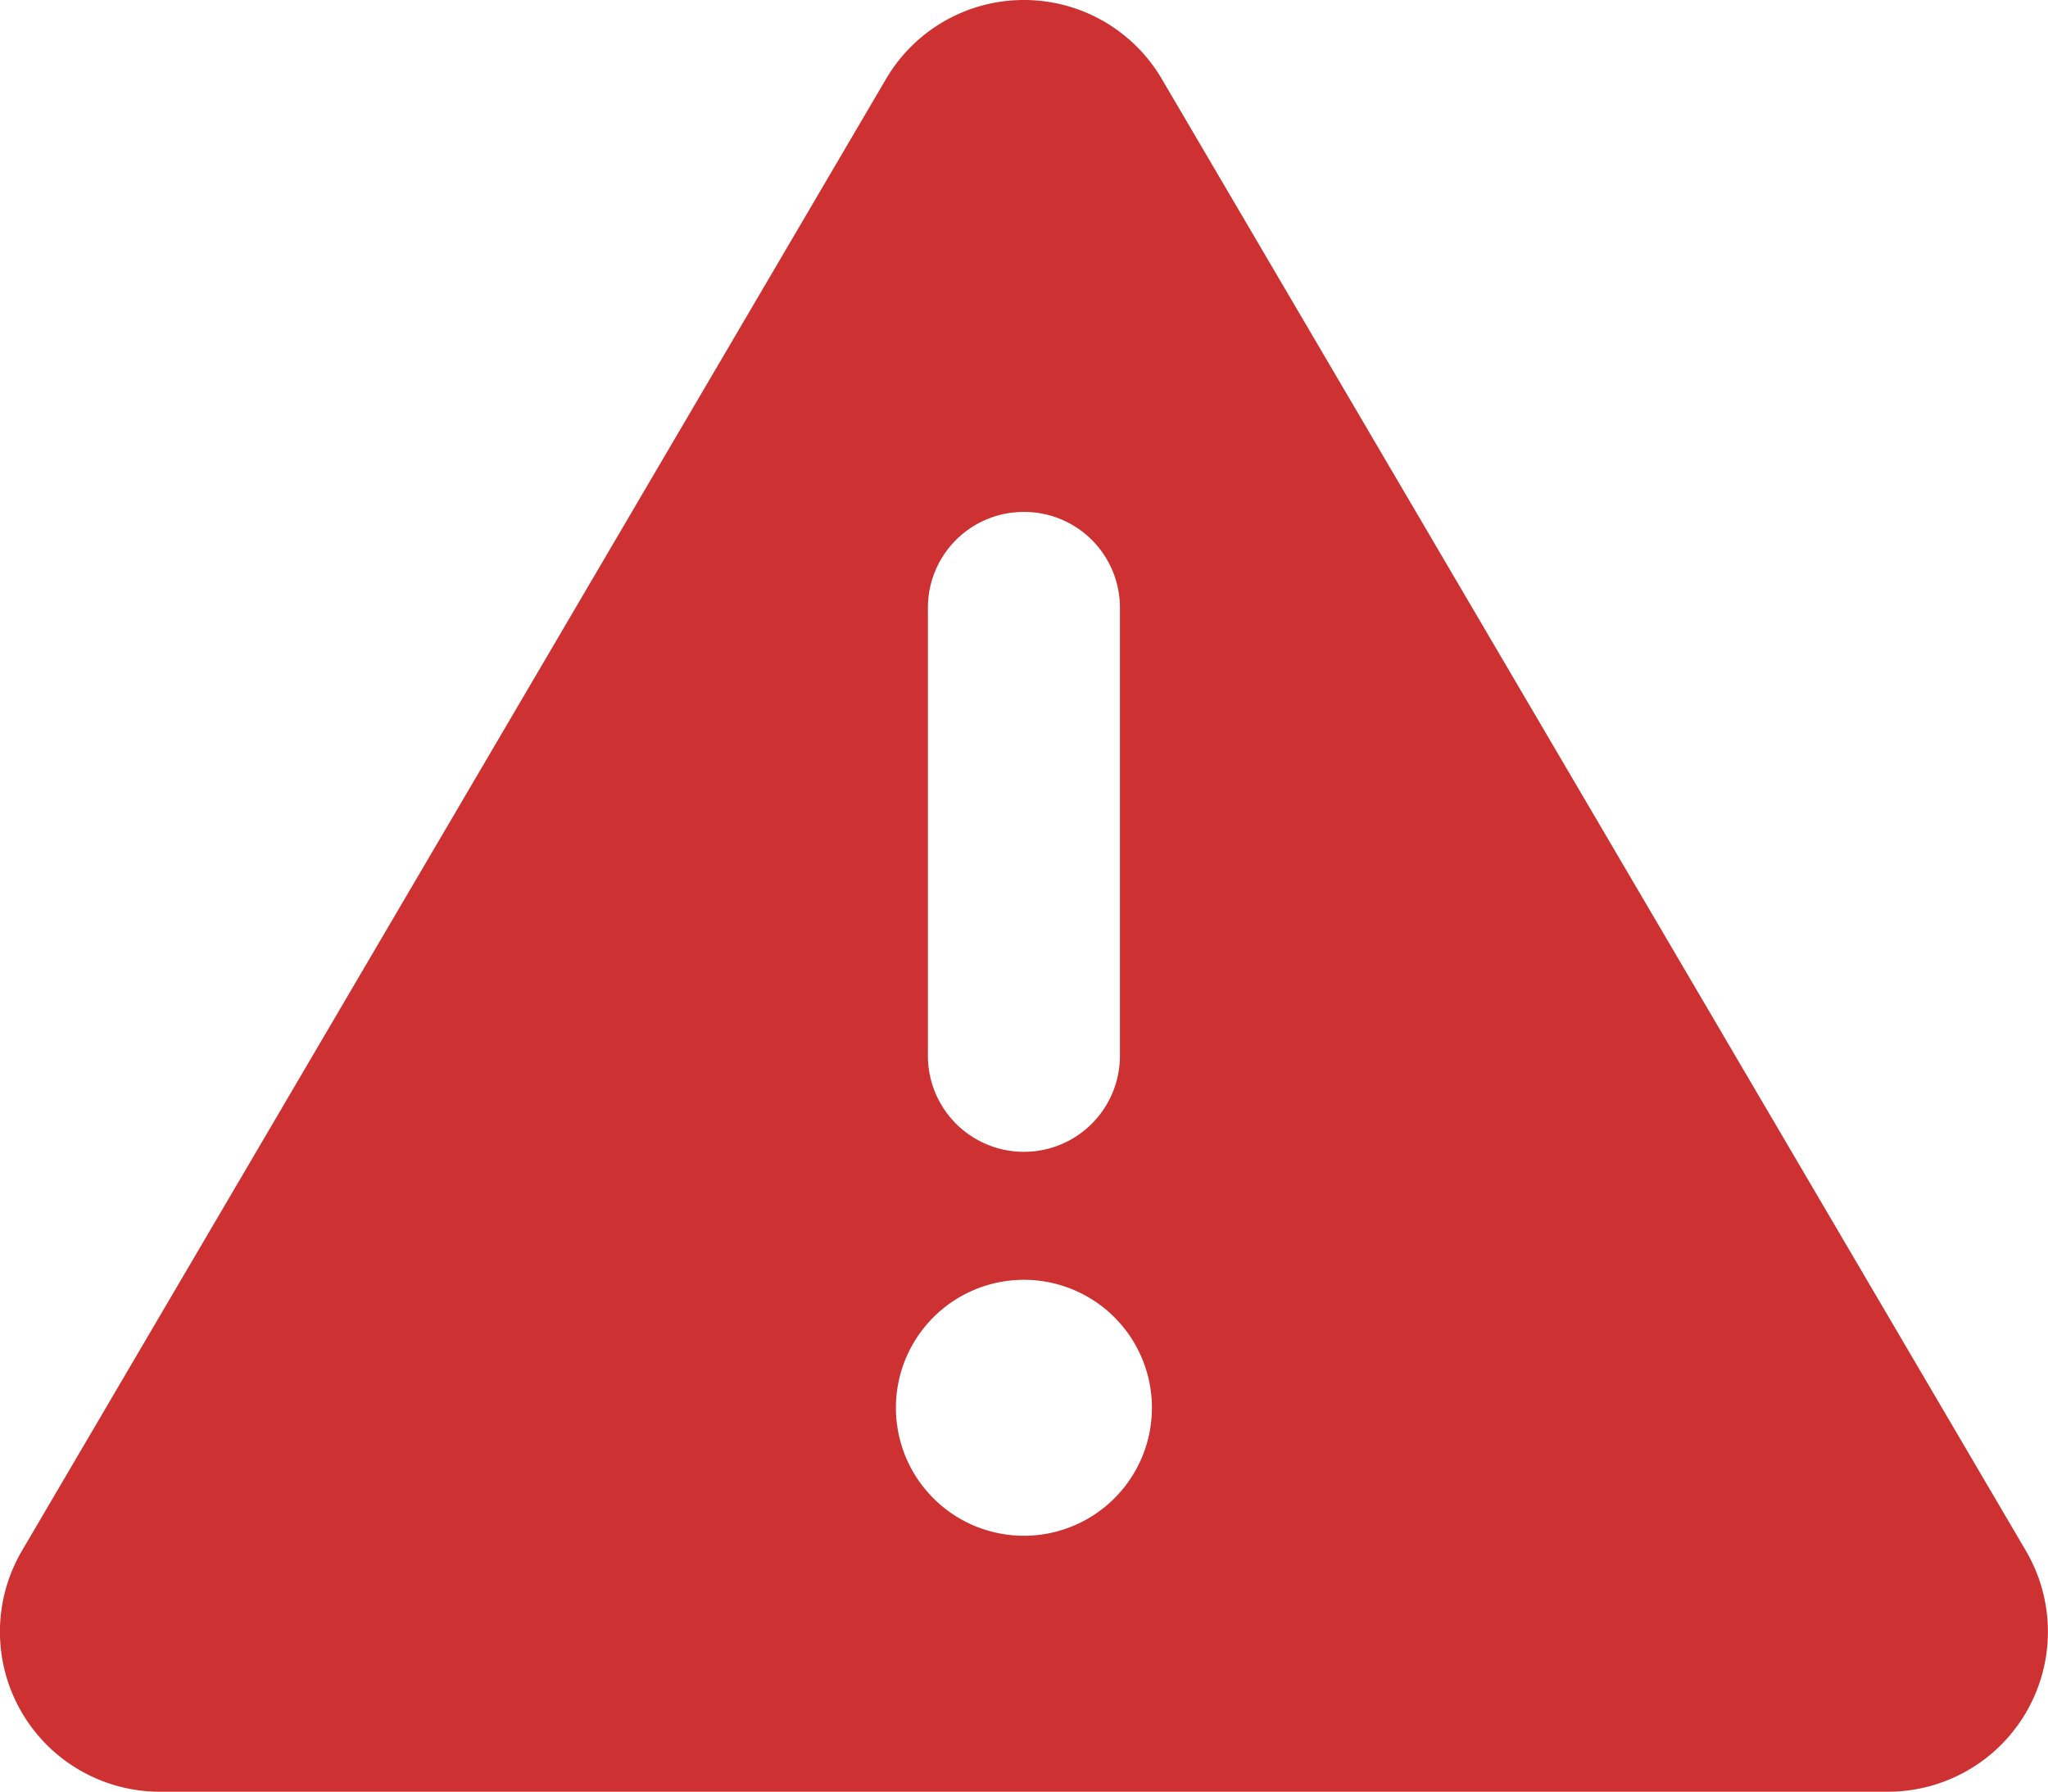 <svg id="Camada_1" data-name="Camada 1" xmlns="http://www.w3.org/2000/svg" viewBox="0 0 511.96 448"><defs><style>.cls-1{fill:#ce3131;}</style></defs><title>alert-icon</title><path class="cls-1" d="M256,32a39.92,39.92,0,0,1,34.5,19.8l216,368A40,40,0,0,1,472,480H40A40,40,0,0,1,5.5,419.8l216-368A39.92,39.92,0,0,1,256,32Zm0,128a23.94,23.94,0,0,0-24,24V296a24,24,0,0,0,48,0V184A23.94,23.94,0,0,0,256,160Zm32,224a32,32,0,1,0-32,32A32,32,0,0,0,288,384Z" transform="translate(-0.04 -32)"/></svg>